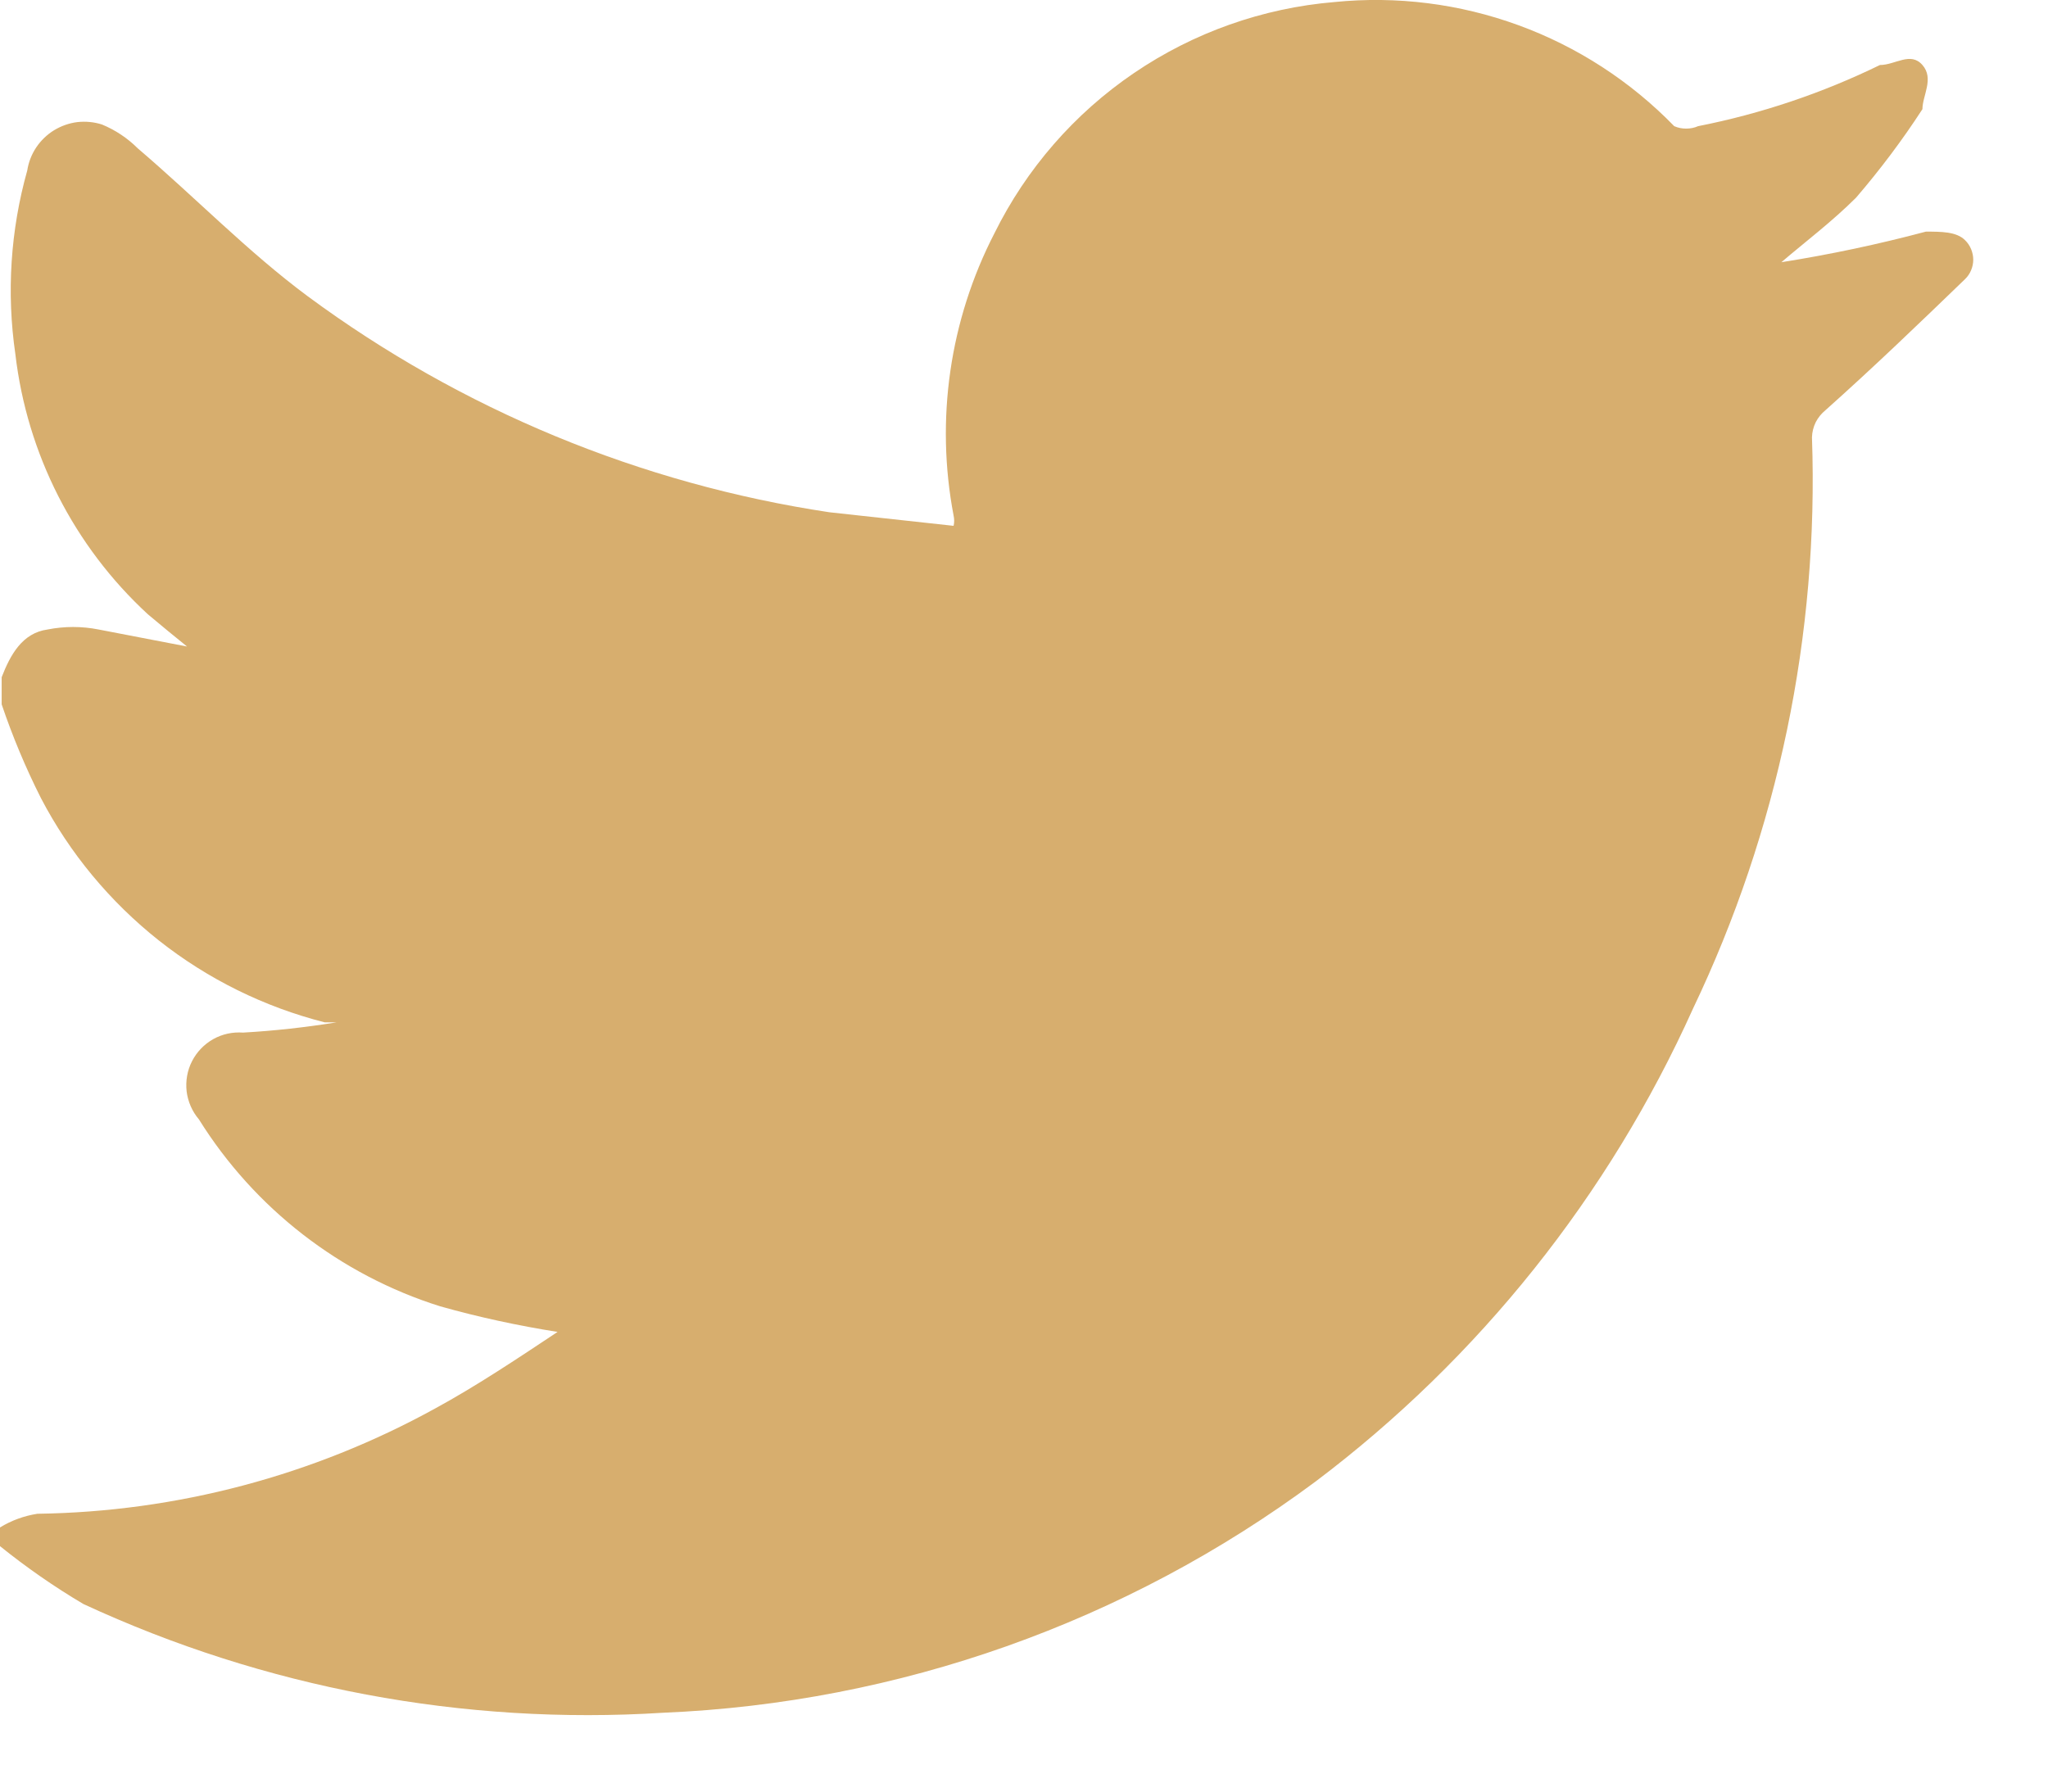 <svg width="16" height="14" viewBox="0 0 16 14" fill="none" xmlns="http://www.w3.org/2000/svg">
  <path
    d="M0 12.082V11.936C0.089 11.881 0.189 11.845 0.292 11.829C1.38 11.814 2.447 11.531 3.4 11.006C3.718 10.833 4.037 10.62 4.356 10.408C4.047 10.359 3.741 10.293 3.439 10.208C2.657 9.962 1.988 9.443 1.554 8.747C1.501 8.685 1.468 8.608 1.458 8.528C1.449 8.447 1.463 8.365 1.5 8.293C1.537 8.22 1.595 8.16 1.666 8.12C1.737 8.08 1.818 8.063 1.899 8.069C2.144 8.055 2.387 8.028 2.629 7.989H2.537C2.065 7.869 1.623 7.651 1.241 7.349C0.859 7.046 0.544 6.667 0.319 6.235C0.2 5.999 0.098 5.755 0.013 5.504V5.292C0.08 5.119 0.173 4.946 0.372 4.919C0.503 4.893 0.639 4.893 0.77 4.919L1.461 5.052L1.315 4.933L1.155 4.8C0.578 4.268 0.211 3.547 0.12 2.767C0.05 2.287 0.082 1.798 0.213 1.332C0.223 1.267 0.247 1.206 0.283 1.152C0.319 1.098 0.367 1.052 0.422 1.018C0.478 0.984 0.54 0.962 0.605 0.954C0.669 0.947 0.735 0.953 0.797 0.973C0.901 1.016 0.996 1.079 1.076 1.159C1.527 1.544 1.939 1.97 2.404 2.315C3.605 3.202 5.004 3.781 6.48 4.003L7.45 4.109C7.456 4.083 7.456 4.055 7.45 4.029C7.307 3.279 7.419 2.502 7.769 1.823C8.018 1.319 8.394 0.887 8.859 0.571C9.325 0.254 9.864 0.063 10.425 0.016C10.912 -0.033 11.403 0.029 11.863 0.197C12.323 0.365 12.739 0.635 13.08 0.986C13.11 0.999 13.141 1.005 13.173 1.005C13.205 1.005 13.237 0.999 13.266 0.986C13.758 0.889 14.236 0.728 14.687 0.508C14.807 0.508 14.926 0.401 15.019 0.508C15.112 0.614 15.019 0.747 15.019 0.853C14.862 1.095 14.689 1.325 14.501 1.544C14.315 1.73 14.103 1.89 13.917 2.049C14.297 1.989 14.674 1.909 15.046 1.81C15.165 1.81 15.285 1.81 15.351 1.876C15.372 1.896 15.388 1.92 15.399 1.946C15.41 1.973 15.416 2.001 15.416 2.029C15.416 2.058 15.41 2.086 15.399 2.112C15.388 2.139 15.372 2.162 15.351 2.182C14.993 2.528 14.634 2.873 14.262 3.205C14.23 3.231 14.204 3.263 14.185 3.3C14.167 3.337 14.157 3.377 14.156 3.418C14.21 4.959 13.891 6.491 13.226 7.883C12.569 9.342 11.556 10.613 10.278 11.577C8.798 12.677 7.021 13.307 5.179 13.384C3.622 13.482 2.066 13.19 0.651 12.534C0.423 12.399 0.206 12.248 0 12.082Z"
    fill="#D7AE6E" />
</svg>